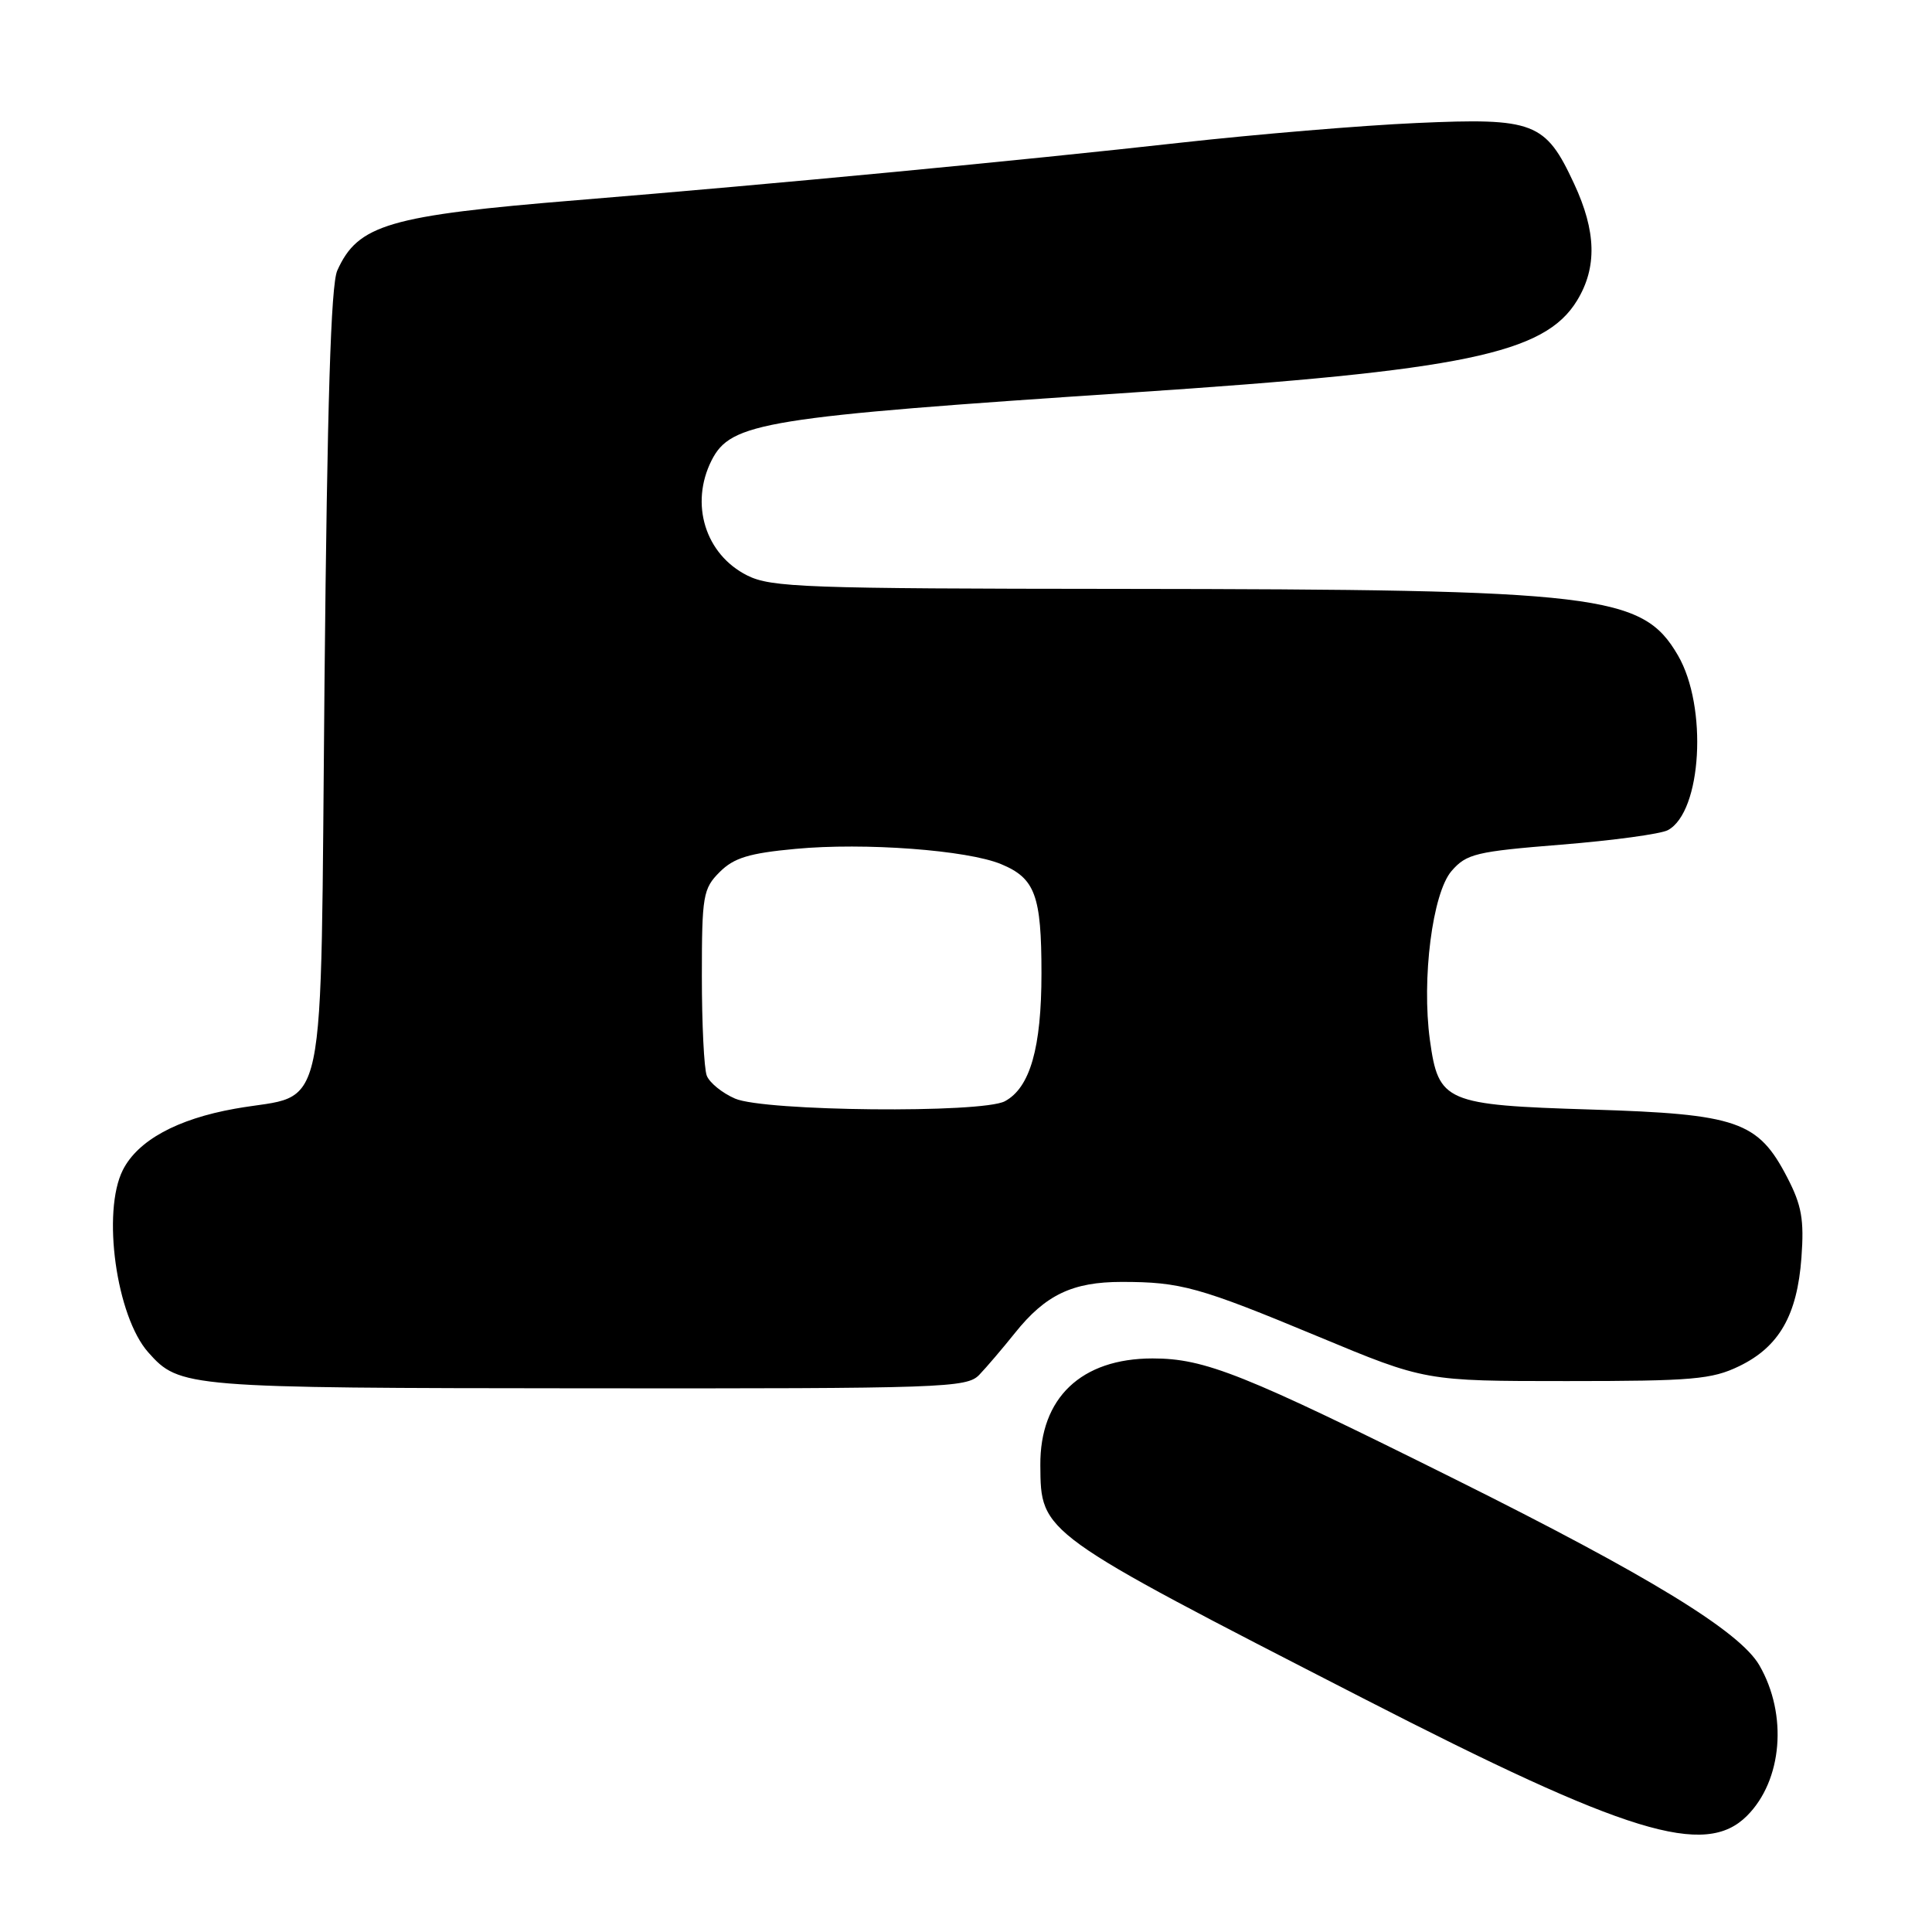 <?xml version="1.0" encoding="UTF-8" standalone="no"?>
<!DOCTYPE svg PUBLIC "-//W3C//DTD SVG 1.1//EN" "http://www.w3.org/Graphics/SVG/1.1/DTD/svg11.dtd" >
<svg xmlns="http://www.w3.org/2000/svg" xmlns:xlink="http://www.w3.org/1999/xlink" version="1.1" viewBox="0 0 256 256">
 <g >
 <path fill="currentColor"
d=" M 231.48 240.61 C 236.18 235.92 236.90 227.20 233.13 220.67 C 230.54 216.17 218.51 208.81 192.83 196.02 C 164.73 182.02 159.66 180.00 152.71 180.00 C 143.26 180.01 137.78 185.23 137.85 194.16 C 137.92 203.17 137.66 202.99 180.61 225.03 C 215.67 243.03 225.92 246.17 231.48 240.61 Z  M 129.75 182.18 C 130.71 181.18 132.85 178.67 134.50 176.61 C 138.53 171.57 142.12 169.86 148.63 169.86 C 156.45 169.86 158.88 170.53 174.67 177.10 C 188.84 183.00 188.84 183.00 207.60 183.00 C 224.26 183.00 226.83 182.78 230.46 181.02 C 235.74 178.46 238.14 174.28 238.70 166.64 C 239.07 161.60 238.73 159.70 236.82 156.02 C 232.95 148.55 230.24 147.62 210.86 147.02 C 191.47 146.42 190.61 146.04 189.47 137.82 C 188.36 129.69 189.81 118.33 192.34 115.41 C 194.32 113.13 195.55 112.83 206.88 111.92 C 213.70 111.37 220.05 110.51 221.00 110.00 C 225.50 107.59 226.30 93.63 222.33 86.83 C 217.61 78.74 212.12 78.09 148.50 78.03 C 106.75 78.00 102.18 77.84 99.01 76.25 C 93.45 73.46 91.38 66.77 94.29 61.00 C 96.85 55.96 101.18 55.26 150.07 52.01 C 193.93 49.10 204.67 46.88 208.97 39.82 C 211.64 35.44 211.52 30.65 208.57 24.33 C 204.78 16.17 203.28 15.60 187.70 16.30 C 180.44 16.62 166.40 17.80 156.50 18.90 C 135.20 21.28 102.91 24.36 76.50 26.52 C 51.49 28.56 47.42 29.76 44.69 35.85 C 43.84 37.74 43.36 53.47 43.00 90.34 C 42.42 150.25 43.59 144.68 31.13 146.91 C 23.45 148.28 18.26 151.12 16.28 155.03 C 13.48 160.57 15.41 174.44 19.65 179.20 C 23.80 183.86 24.55 183.92 77.75 183.96 C 125.08 184.00 128.10 183.89 129.75 182.18 Z  M 97.40 145.57 C 95.69 144.83 94.01 143.46 93.65 142.53 C 93.29 141.60 93.00 135.68 93.00 129.37 C 93.00 118.67 93.16 117.75 95.36 115.55 C 97.24 113.67 99.25 113.05 105.42 112.48 C 114.53 111.62 128.20 112.64 132.67 114.51 C 137.16 116.38 138.00 118.65 138.00 128.97 C 138.00 138.85 136.49 144.13 133.15 145.92 C 130.12 147.54 101.28 147.26 97.40 145.57 Z "/>
</g>
</svg>